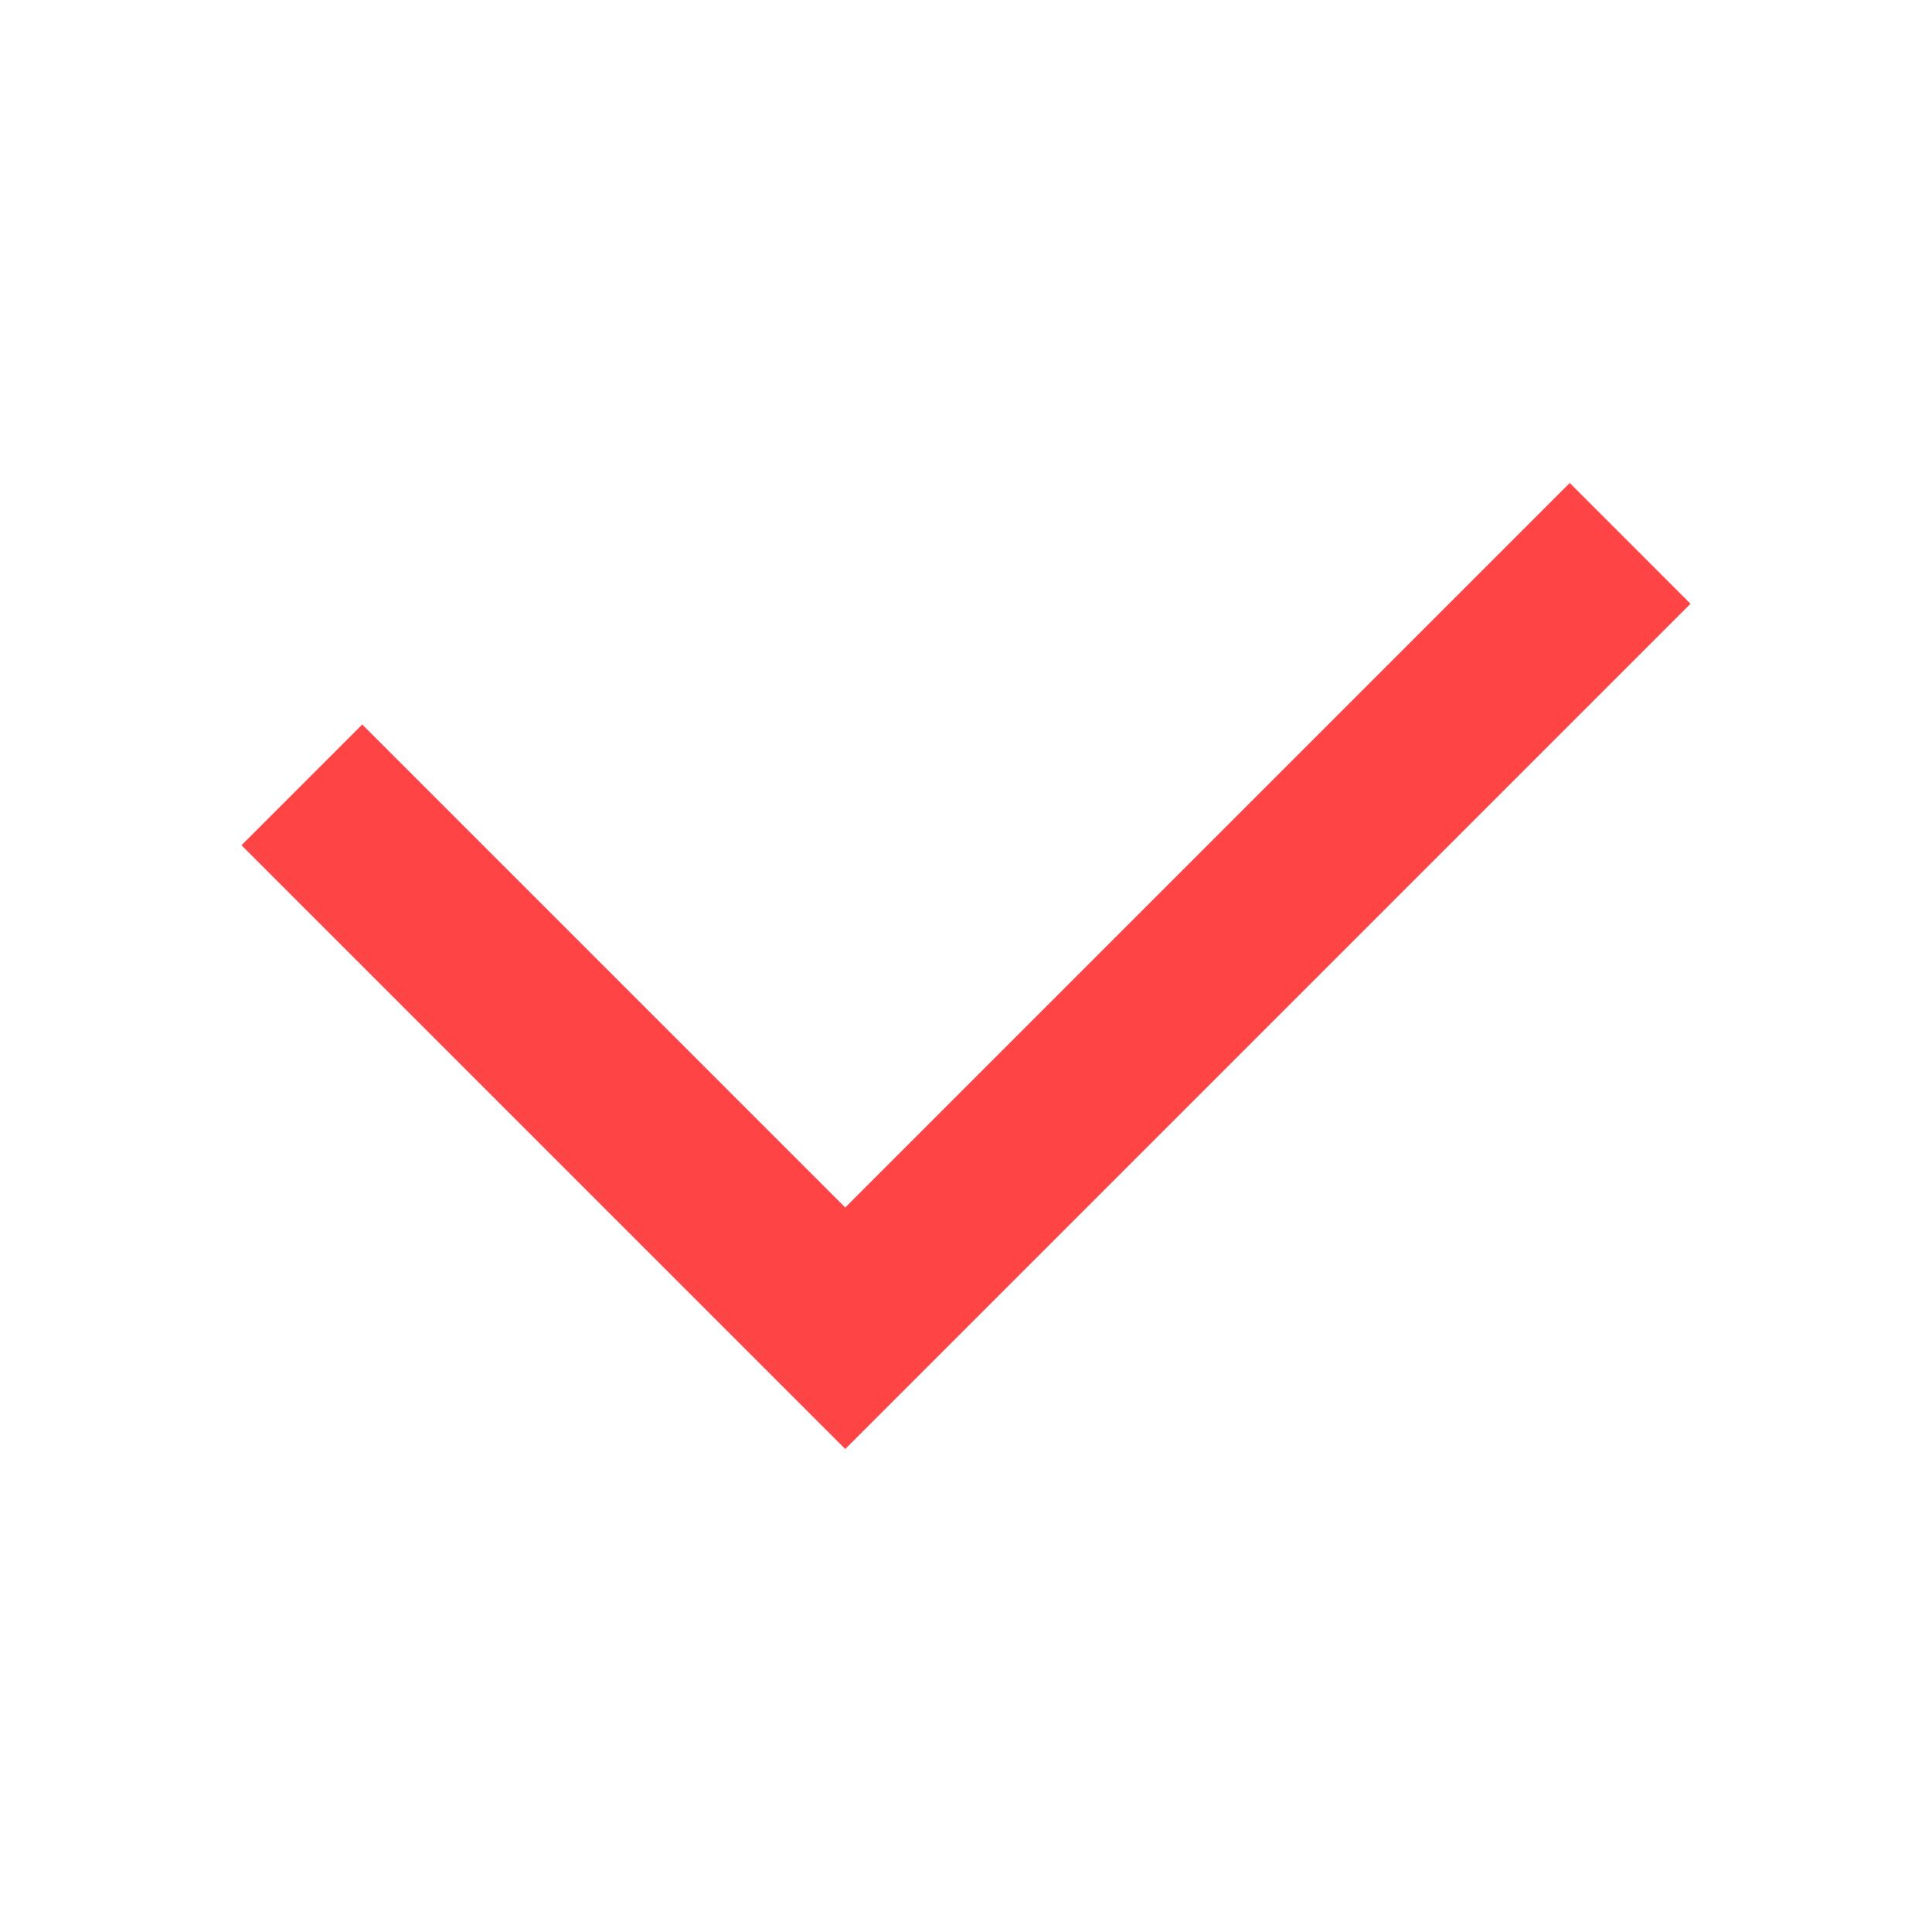 <?xml version="1.0" ?>
<svg viewBox="-16 -16 32 32" width="16" height="16" xmlns="http://www.w3.org/2000/svg">
    <path d="M-4 6 l-8 -8 l2 -2 l8 8 l12 -12 l2 2 l-14 14z" fill="#ff4446"></path>
</svg>